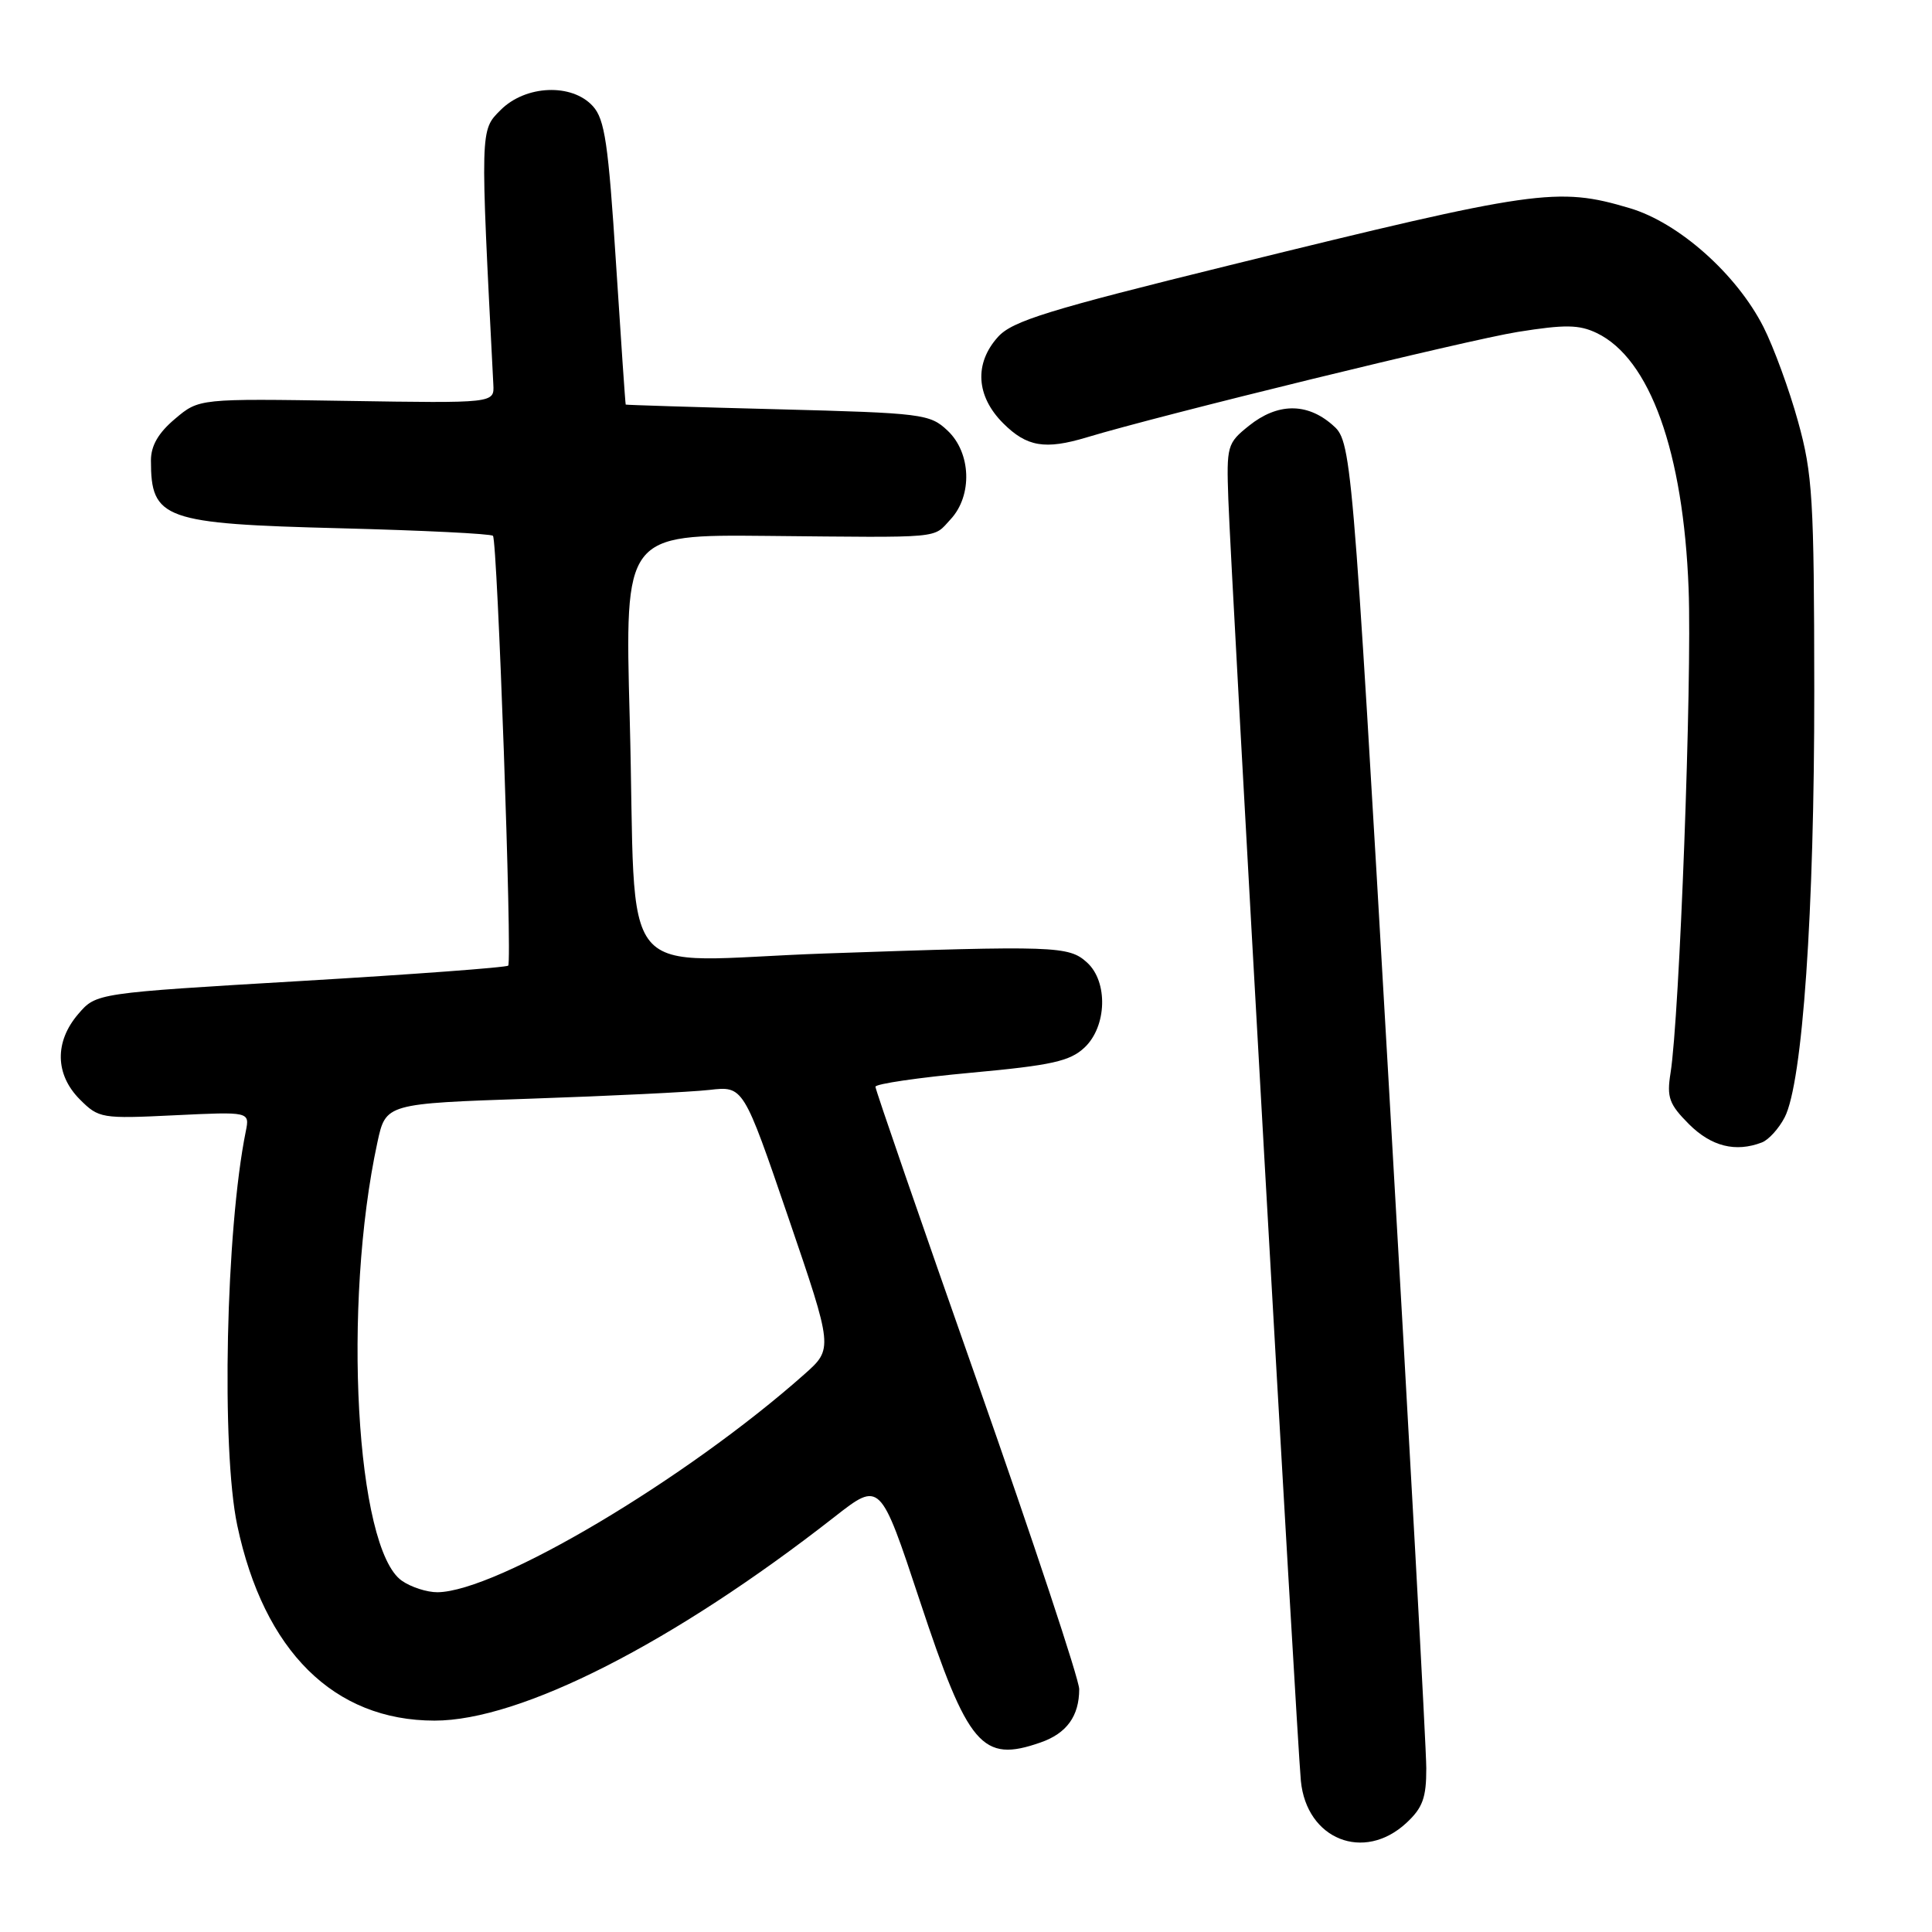 <?xml version="1.0" encoding="UTF-8" standalone="no"?>
<!DOCTYPE svg PUBLIC "-//W3C//DTD SVG 1.1//EN" "http://www.w3.org/Graphics/SVG/1.1/DTD/svg11.dtd" >
<svg xmlns="http://www.w3.org/2000/svg" xmlns:xlink="http://www.w3.org/1999/xlink" version="1.1" viewBox="0 0 256 256">
 <g >
 <path fill="currentColor"
d=" M 186.35 241.55 C 188.51 239.55 189.00 238.21 188.99 234.30 C 188.99 231.66 186.76 191.03 184.04 144.00 C 179.10 58.50 179.10 58.50 176.50 56.25 C 173.13 53.34 169.26 53.40 165.50 56.41 C 162.60 58.73 162.51 59.07 162.76 66.16 C 163.11 76.28 171.84 230.44 172.37 235.96 C 173.12 243.74 180.72 246.77 186.35 241.55 Z  M 137.87 230.89 C 141.34 229.69 143.00 227.39 143.00 223.82 C 143.00 222.54 136.92 204.22 129.50 183.10 C 122.07 161.98 116.00 144.39 116.00 144.00 C 116.00 143.62 121.72 142.78 128.70 142.14 C 139.36 141.16 141.77 140.62 143.70 138.81 C 146.67 136.02 146.85 130.08 144.03 127.53 C 141.62 125.34 139.87 125.28 109.35 126.34 C 81.00 127.33 84.41 131.43 83.44 95.16 C 82.78 70.83 82.78 70.83 101.64 71.01 C 125.29 71.24 123.56 71.39 125.96 68.81 C 128.88 65.67 128.69 59.99 125.55 57.05 C 123.22 54.85 122.24 54.73 103.05 54.23 C 92.02 53.95 82.96 53.66 82.91 53.61 C 82.86 53.55 82.28 45.09 81.62 34.82 C 80.61 19.04 80.14 15.81 78.56 14.07 C 75.79 11.01 69.65 11.26 66.34 14.57 C 63.61 17.30 63.62 16.89 65.37 50.96 C 65.50 53.43 65.50 53.43 45.94 53.12 C 26.37 52.81 26.37 52.81 23.19 55.50 C 20.99 57.35 20.00 59.05 20.00 61.01 C 20.00 68.81 21.64 69.40 45.17 70.00 C 55.99 70.28 65.05 70.72 65.32 71.00 C 65.91 71.62 67.89 127.33 67.34 127.95 C 67.12 128.19 54.75 129.11 39.84 129.99 C 12.75 131.59 12.75 131.59 10.38 134.35 C 7.21 138.03 7.29 142.38 10.58 145.68 C 13.09 148.19 13.45 148.25 23.13 147.78 C 33.09 147.30 33.09 147.30 32.57 149.90 C 29.92 162.95 29.30 192.02 31.44 202.13 C 34.97 218.79 44.25 227.98 57.57 227.99 C 68.97 228.01 89.24 217.69 110.57 201.00 C 116.63 196.26 116.63 196.26 121.88 212.11 C 128.28 231.44 130.12 233.60 137.87 230.89 Z  M 233.46 151.38 C 234.35 151.04 235.71 149.54 236.48 148.05 C 238.85 143.46 240.42 120.83 240.40 91.50 C 240.38 66.08 240.18 62.80 238.25 55.85 C 237.09 51.64 235.02 46.00 233.67 43.33 C 230.12 36.33 222.44 29.50 215.94 27.58 C 206.37 24.73 203.56 25.14 163.00 35.13 C 138.92 41.06 134.15 42.53 132.25 44.63 C 129.07 48.14 129.32 52.48 132.92 56.08 C 136.05 59.21 138.47 59.62 144.01 57.95 C 153.84 54.98 194.49 45.04 201.12 43.98 C 207.39 42.98 209.24 43.01 211.58 44.13 C 218.63 47.52 223.06 59.87 223.75 78.03 C 224.21 90.20 222.55 134.73 221.35 142.21 C 220.84 145.41 221.17 146.32 223.80 148.96 C 226.76 151.91 229.97 152.72 233.46 151.38 Z  M 53.24 209.45 C 47.15 205.19 45.35 172.89 50.01 151.36 C 51.12 146.23 51.12 146.23 70.31 145.58 C 80.86 145.22 91.53 144.70 94.00 144.42 C 98.50 143.90 98.50 143.90 104.45 161.30 C 110.40 178.71 110.40 178.71 106.58 182.10 C 90.89 196.02 65.84 210.90 57.97 210.98 C 56.58 210.99 54.45 210.30 53.24 209.45 Z "/>
</g>
</svg>